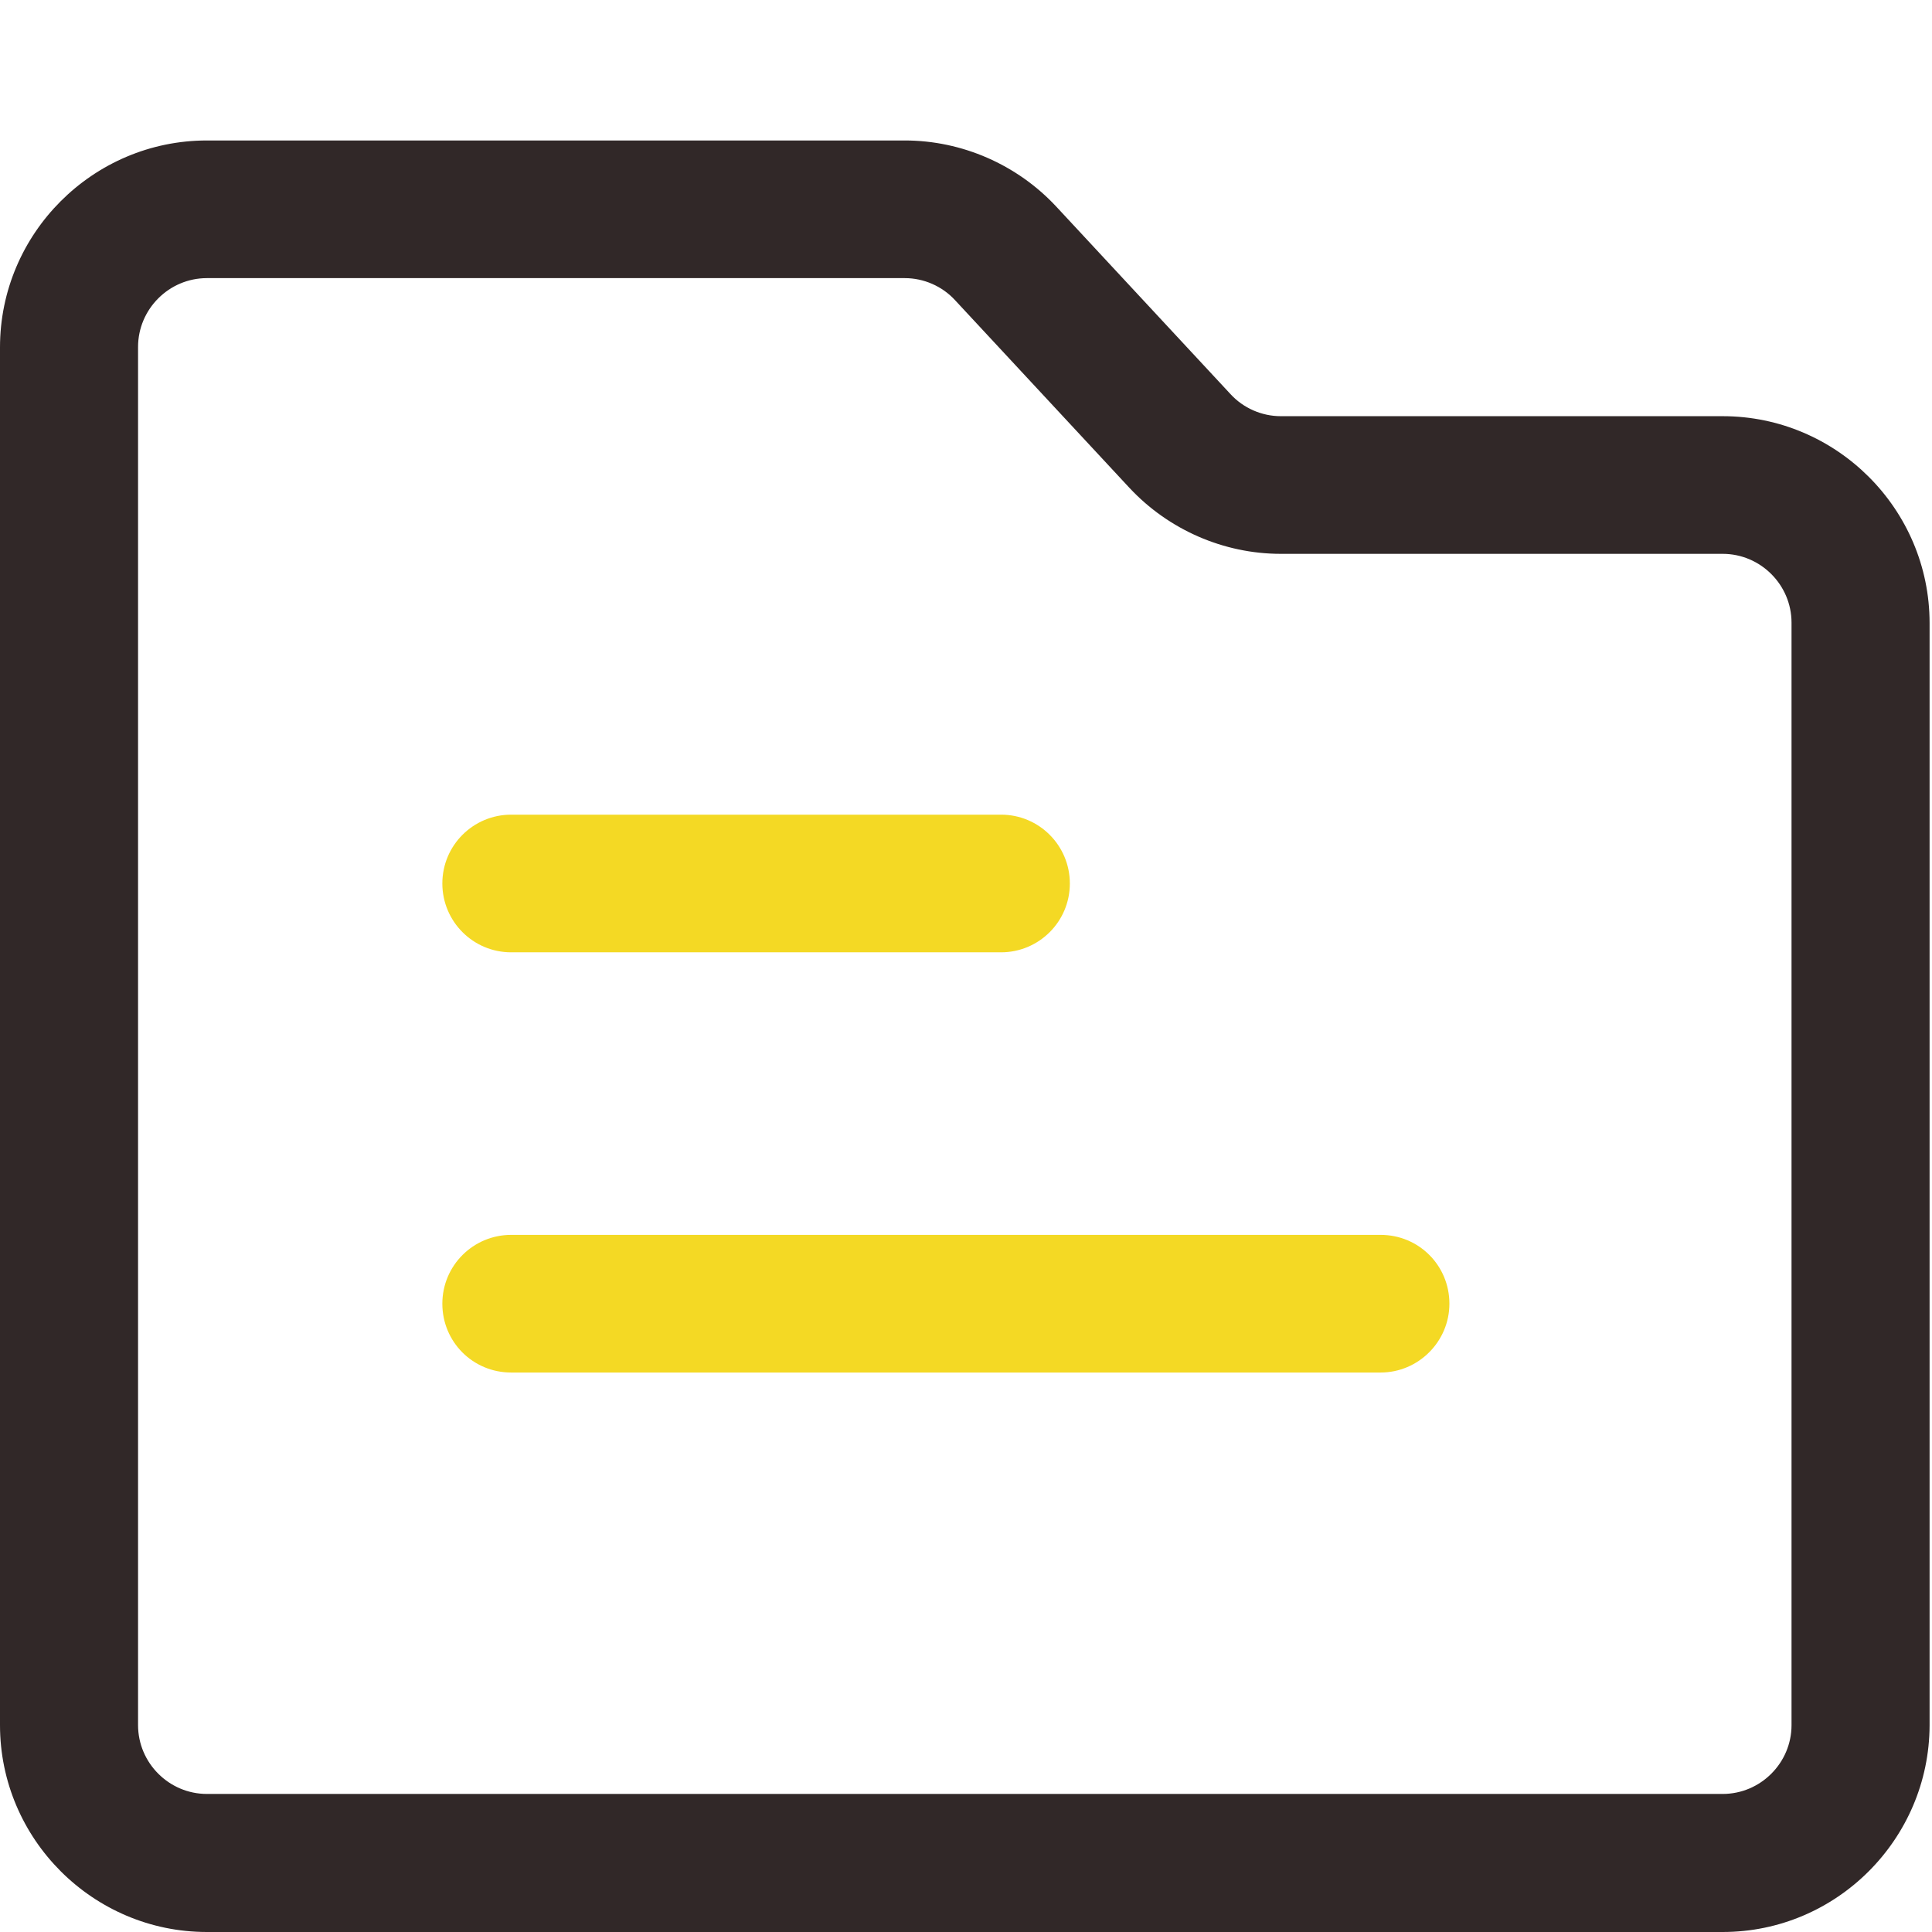 <?xml version="1.0" encoding="utf-8"?>
<!-- Generator: Adobe Illustrator 24.3.0, SVG Export Plug-In . SVG Version: 6.00 Build 0)  -->
<svg version="1.1" id="图层_1" xmlns="http://www.w3.org/2000/svg" xmlns:xlink="http://www.w3.org/1999/xlink" x="0px" y="0px"
	 viewBox="0 0 48 48" style="enable-background:new 0 0 48 48;" xml:space="preserve">
<style type="text/css">
	.st0{fill:#F4D924;}
	.st1{fill:#312828;}
</style>
<path class="st0" d="M24.87,23.66H12.7c-0.95,0-1.71-0.77-1.71-1.71c0-0.95,0.77-1.71,1.71-1.71h12.17c0.95,0,1.71,0.77,1.71,1.71
	C26.58,22.9,25.81,23.66,24.87,23.66z M34.3,34.1H12.7c-0.95,0-1.71-0.76-1.71-1.71c0-0.95,0.77-1.71,1.71-1.71h21.6
	c0.95,0,1.71,0.76,1.71,1.71C36.01,33.33,35.24,34.1,34.3,34.1z"/>
<path class="st1" d="M42.8,48H5.14C2.31,48,0,45.69,0,42.86V8.63C0,5.8,2.31,3.49,5.14,3.49h17.34c1.42,0,2.79,0.6,3.76,1.64
	l4.33,4.66c0.32,0.35,0.78,0.55,1.25,0.55H42.8c2.83,0,5.14,2.31,5.14,5.14v27.39C47.93,45.69,45.63,48,42.8,48z M5.14,6.91
	c-0.94,0-1.71,0.77-1.71,1.71v34.24c0,0.94,0.77,1.71,1.71,1.71H42.8c0.94,0,1.71-0.77,1.71-1.71V15.47c0-0.94-0.77-1.71-1.71-1.71
	H31.82c-1.42,0-2.79-0.6-3.76-1.64l-4.33-4.66c-0.32-0.35-0.78-0.55-1.25-0.55H5.14z"/>
</svg>
